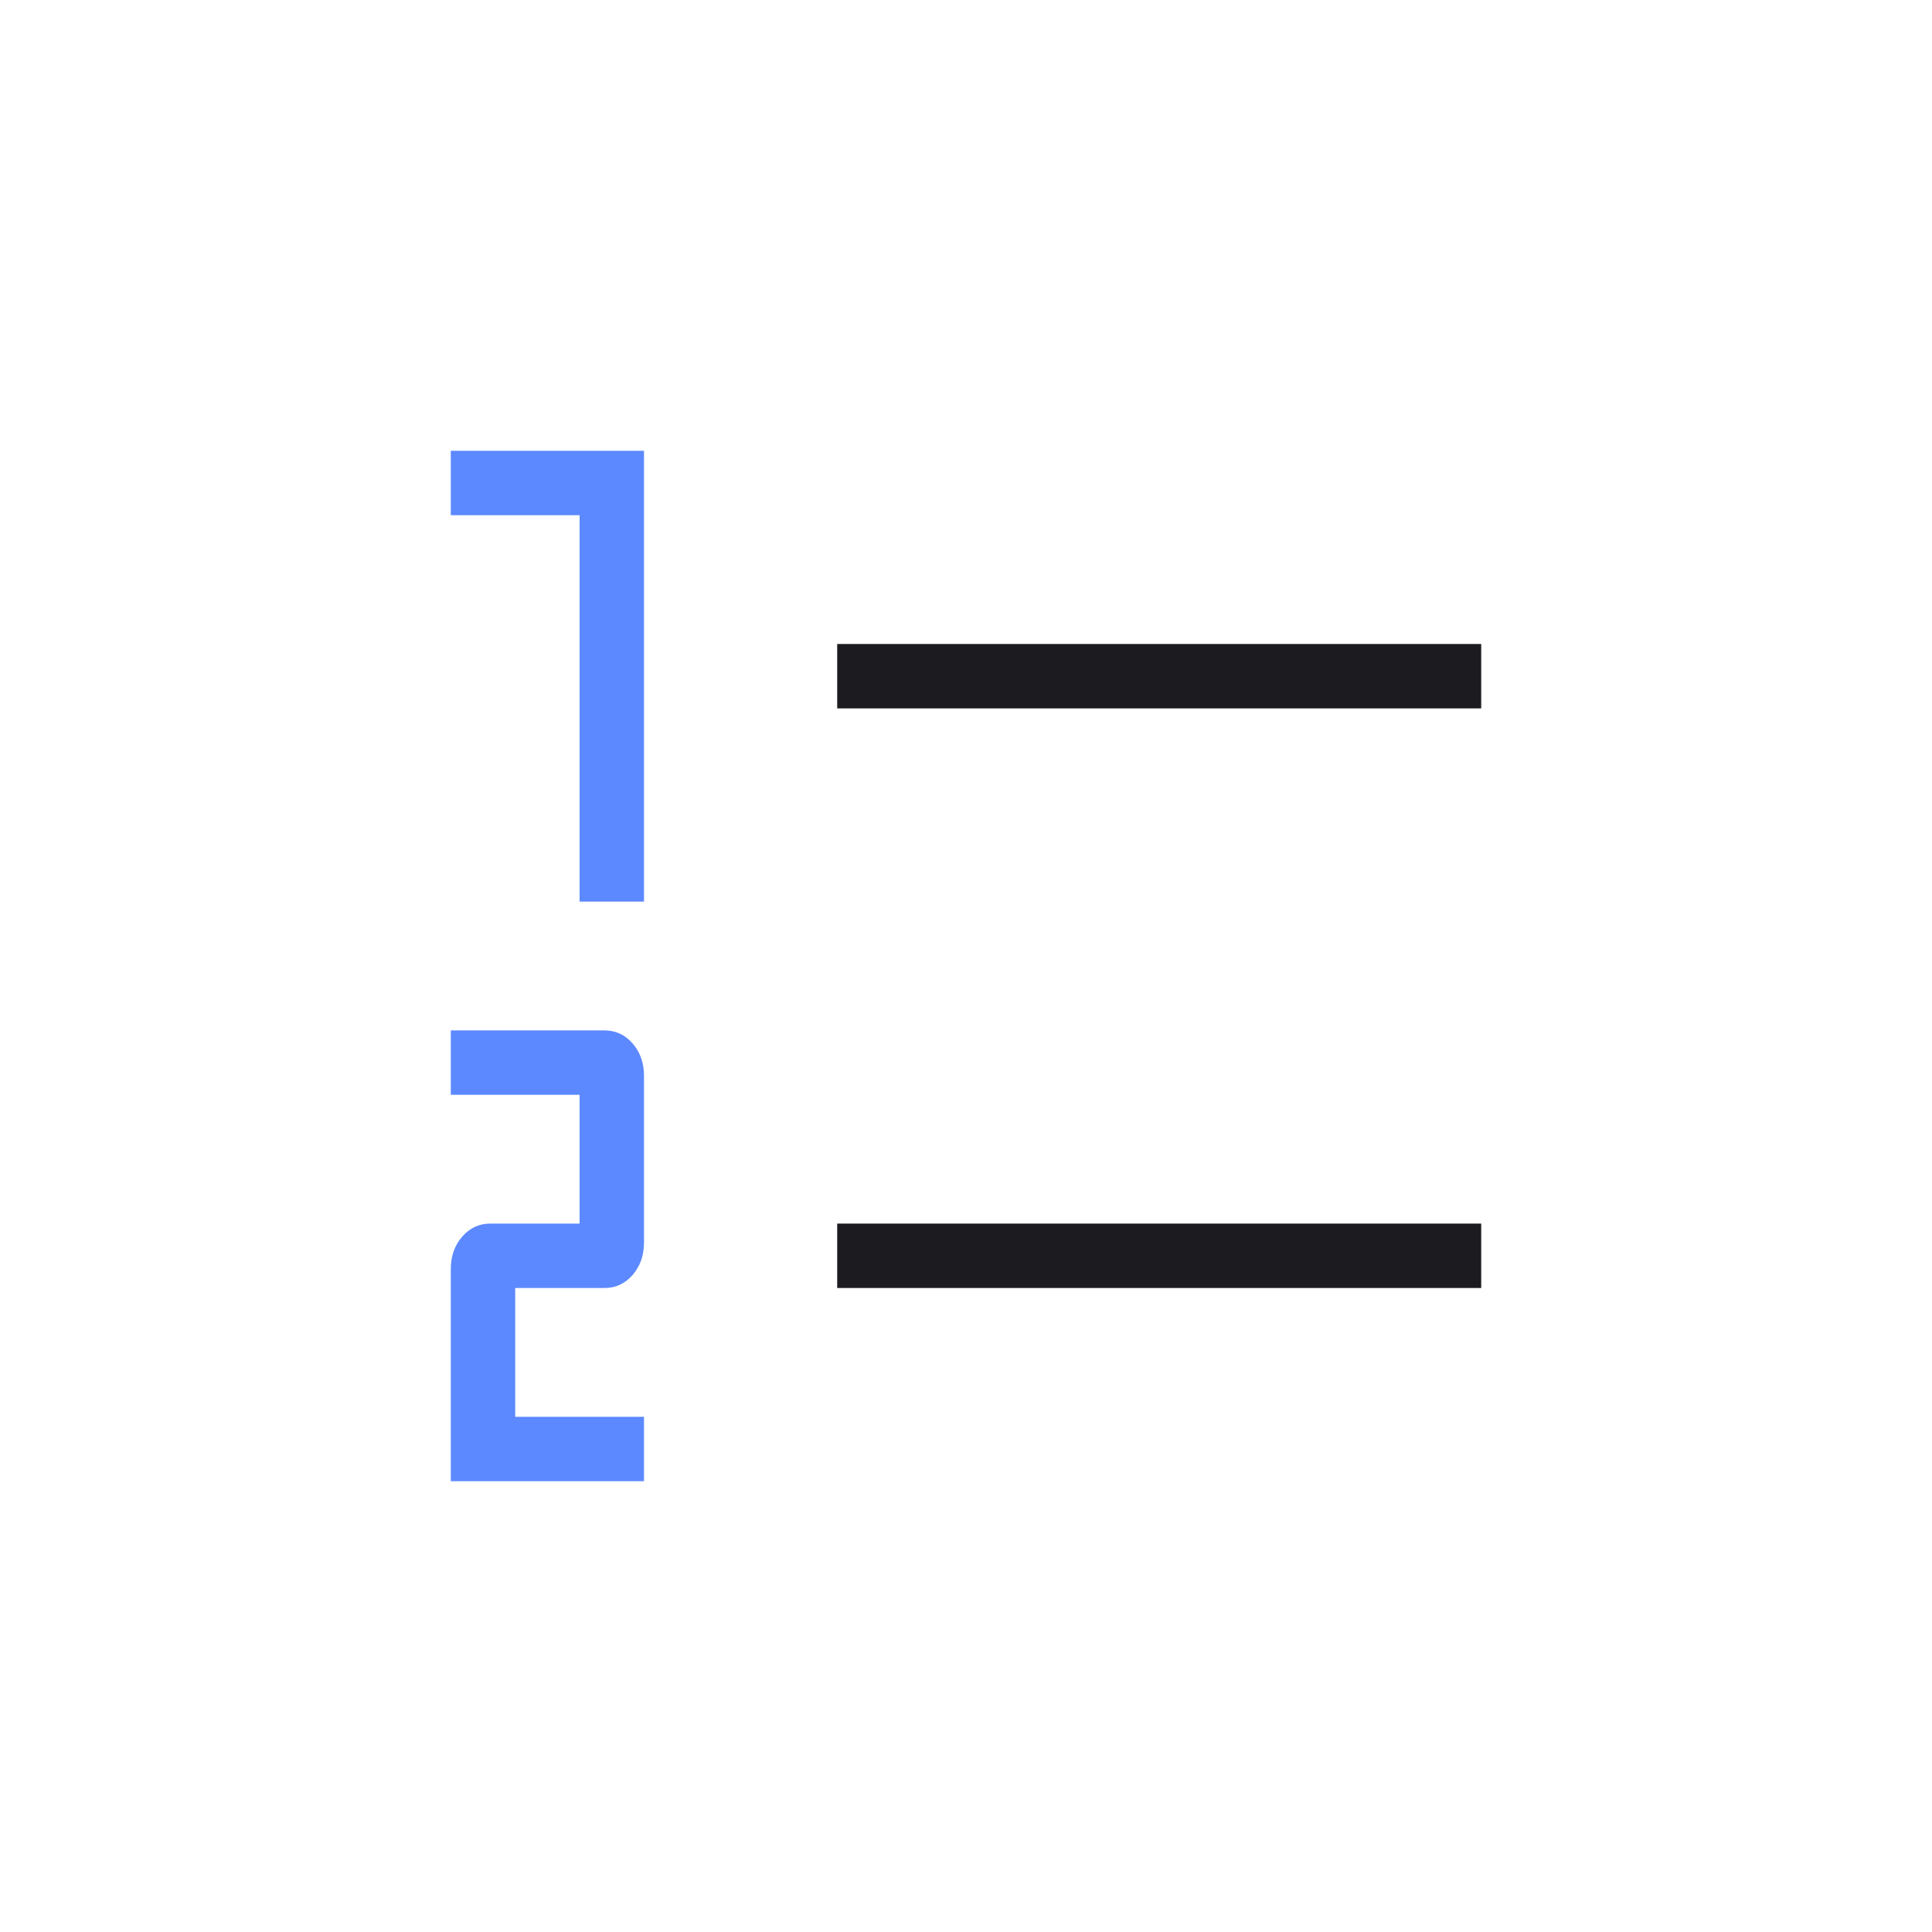 <svg width="60" height="60" viewBox="0 0 60 60" fill="none" xmlns="http://www.w3.org/2000/svg">
<mask id="mask0_696_1352" style="mask-type:alpha" maskUnits="userSpaceOnUse" x="0" y="0" width="60" height="60">
<rect width="60" height="60" transform="matrix(-1 0 0 1 60 0)" fill="#D9D9D9"/>
</mask>
<g mask="url(#mask0_696_1352)">
<path d="M46 40V38H26V40H46ZM46 22V20H26V22H46Z" fill="#1C1B1F"/>
<path d="M14 46V39.413C14 39.013 14.118 38.677 14.353 38.406C14.588 38.135 14.88 38 15.227 38H18V34H14V32H18.773C19.121 32 19.412 32.135 19.647 32.406C19.883 32.677 20 33.013 20 33.413L20 38.587C20 38.987 19.882 39.323 19.647 39.594C19.412 39.865 19.12 40 18.773 40H16V44H20V46H14ZM18 28V16H14V14H20V28H18Z" fill="#5C89FF"/>
</g>
</svg>
